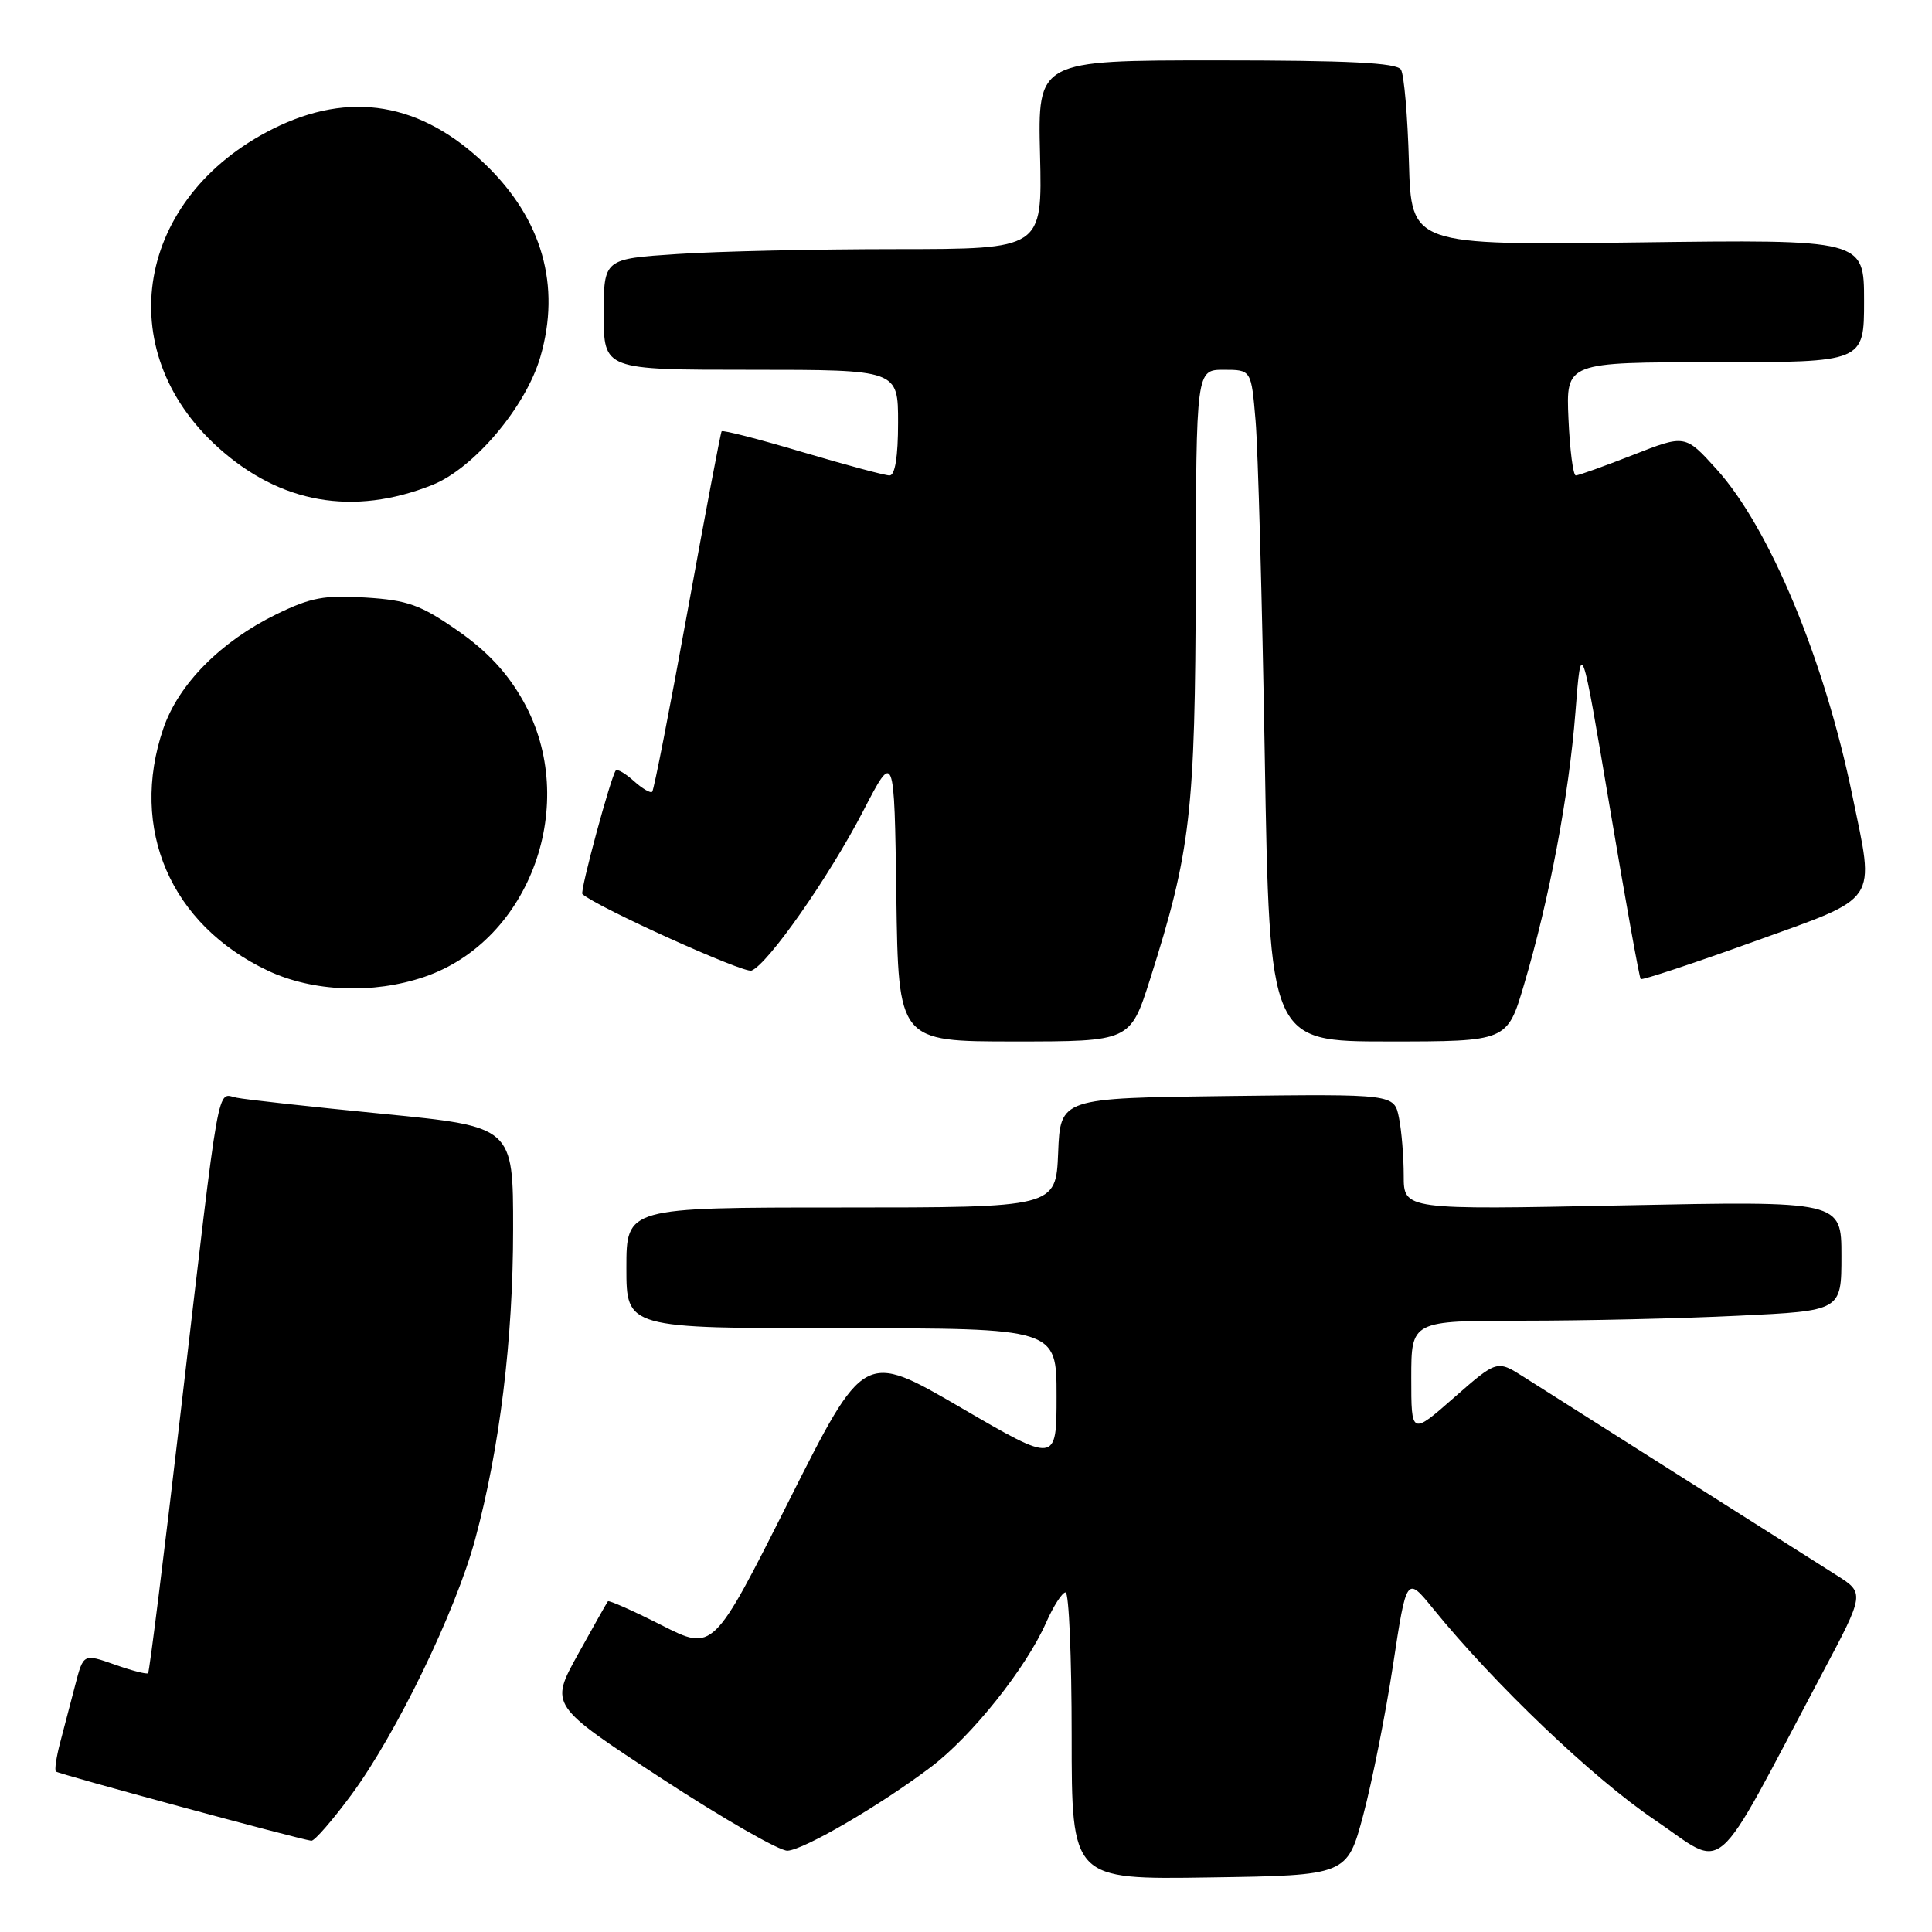 <?xml version="1.0" encoding="UTF-8" standalone="no"?>
<!DOCTYPE svg PUBLIC "-//W3C//DTD SVG 1.1//EN" "http://www.w3.org/Graphics/SVG/1.1/DTD/svg11.dtd" >
<svg xmlns="http://www.w3.org/2000/svg" xmlns:xlink="http://www.w3.org/1999/xlink" version="1.1" viewBox="0 0 256 256">
 <g >
 <path fill="currentColor"
d=" M 180.64 240.50 C 181.81 236.10 183.59 227.17 184.58 220.66 C 186.38 208.83 186.38 208.83 189.90 213.16 C 198.03 223.17 211.07 235.61 219.19 241.10 C 228.97 247.71 226.57 249.79 241.42 221.80 C 247.11 211.09 247.11 211.09 243.30 208.69 C 240.10 206.67 231.52 201.23 201.93 182.47 C 198.36 180.20 198.36 180.20 192.68 185.18 C 187.00 190.17 187.00 190.17 187.00 182.58 C 187.00 175.00 187.00 175.00 201.84 175.00 C 210.00 175.00 222.83 174.71 230.34 174.34 C 244.00 173.69 244.00 173.69 244.00 166.41 C 244.00 159.13 244.00 159.13 215.00 159.72 C 186.00 160.31 186.00 160.31 186.00 155.78 C 186.00 153.29 185.72 149.84 185.37 148.11 C 184.74 144.96 184.74 144.96 162.62 145.23 C 140.50 145.50 140.50 145.50 140.21 152.75 C 139.91 160.00 139.91 160.00 111.46 160.00 C 83.00 160.00 83.00 160.00 83.00 168.00 C 83.00 176.00 83.00 176.00 111.50 176.00 C 140.00 176.00 140.00 176.00 140.00 184.96 C 140.00 193.91 140.00 193.91 127.25 186.48 C 114.50 179.06 114.50 179.06 104.50 198.94 C 94.50 218.82 94.50 218.82 87.65 215.34 C 83.88 213.43 80.68 212.01 80.55 212.18 C 80.41 212.36 78.62 215.53 76.57 219.23 C 72.85 225.96 72.85 225.96 87.67 235.66 C 95.83 240.99 103.33 245.30 104.36 245.23 C 106.58 245.08 116.63 239.22 123.34 234.15 C 128.76 230.06 135.96 221.03 138.62 214.99 C 139.59 212.80 140.75 211.00 141.19 211.00 C 141.64 211.00 142.00 219.56 142.00 230.02 C 142.00 249.05 142.00 249.05 160.25 248.77 C 178.50 248.50 178.50 248.50 180.64 240.50 Z  M 46.61 237.75 C 52.55 229.67 60.37 213.53 62.95 204.00 C 66.21 191.94 67.99 177.48 67.99 162.89 C 68.00 149.29 68.00 149.29 50.75 147.59 C 41.26 146.66 32.53 145.70 31.34 145.45 C 28.70 144.91 29.22 141.96 23.96 186.95 C 21.75 205.89 19.80 221.54 19.62 221.71 C 19.45 221.88 17.45 221.37 15.18 220.56 C 11.05 219.11 11.05 219.11 9.96 223.30 C 9.36 225.61 8.46 229.05 7.96 230.94 C 7.46 232.84 7.21 234.55 7.41 234.74 C 7.74 235.07 39.59 243.70 41.25 243.91 C 41.67 243.96 44.07 241.19 46.61 237.75 Z  M 152.39 129.75 C 157.78 112.78 158.37 107.66 158.44 77.25 C 158.50 49.00 158.50 49.00 162.15 49.00 C 165.80 49.00 165.80 49.00 166.37 55.75 C 166.69 59.46 167.24 79.49 167.59 100.25 C 168.23 138.00 168.23 138.00 183.97 138.00 C 199.71 138.00 199.71 138.00 201.93 130.51 C 205.29 119.19 207.89 105.42 208.75 94.40 C 209.52 84.50 209.52 84.50 213.30 106.95 C 215.38 119.30 217.22 129.55 217.40 129.73 C 217.57 129.91 224.31 127.68 232.36 124.78 C 249.20 118.71 248.43 119.85 245.44 105.37 C 241.72 87.33 234.46 69.91 227.45 62.17 C 223.29 57.57 223.29 57.57 216.37 60.29 C 212.56 61.78 209.16 63.00 208.80 63.00 C 208.45 63.00 208.01 59.62 207.83 55.50 C 207.50 48.00 207.50 48.00 227.25 48.00 C 247.00 48.00 247.00 48.00 247.00 39.87 C 247.00 31.73 247.00 31.73 217.00 32.12 C 187.00 32.50 187.00 32.50 186.69 21.47 C 186.52 15.40 186.05 9.88 185.63 9.22 C 185.08 8.32 178.71 8.00 161.19 8.00 C 137.50 8.00 137.50 8.00 137.81 20.50 C 138.11 33.00 138.11 33.00 118.81 33.01 C 108.19 33.01 95.11 33.30 89.75 33.66 C 80.00 34.30 80.00 34.30 80.00 41.65 C 80.00 49.00 80.00 49.00 99.50 49.00 C 119.00 49.00 119.00 49.00 119.00 56.00 C 119.00 60.52 118.60 63.00 117.87 63.00 C 117.25 63.00 112.05 61.60 106.31 59.90 C 100.57 58.19 95.76 56.95 95.62 57.15 C 95.48 57.34 93.45 68.07 91.10 81.00 C 88.75 93.93 86.65 104.68 86.42 104.91 C 86.20 105.14 85.11 104.50 84.00 103.50 C 82.89 102.50 81.81 101.86 81.60 102.09 C 80.98 102.76 76.81 118.15 77.17 118.47 C 79.07 120.19 98.56 129.00 99.58 128.61 C 101.75 127.77 109.85 116.20 114.36 107.50 C 118.50 99.50 118.50 99.50 118.77 118.75 C 119.04 138.00 119.04 138.00 134.40 138.00 C 149.76 138.00 149.76 138.00 152.39 129.75 Z  M 56.23 129.44 C 70.31 124.64 76.88 106.37 69.35 92.93 C 67.25 89.17 64.57 86.29 60.63 83.55 C 55.74 80.15 54.04 79.53 48.47 79.18 C 42.99 78.83 41.17 79.17 36.59 81.41 C 29.23 85.01 23.64 90.67 21.64 96.54 C 17.11 109.83 22.61 122.54 35.50 128.62 C 41.46 131.43 49.45 131.75 56.23 129.44 Z  M 57.26 64.27 C 62.78 62.08 69.68 53.91 71.60 47.29 C 74.35 37.84 71.84 29.04 64.33 21.80 C 55.79 13.57 46.36 11.98 36.19 17.06 C 18.05 26.13 14.55 46.36 28.90 59.29 C 37.13 66.72 46.81 68.42 57.26 64.27 Z "/>
</g>
</svg>